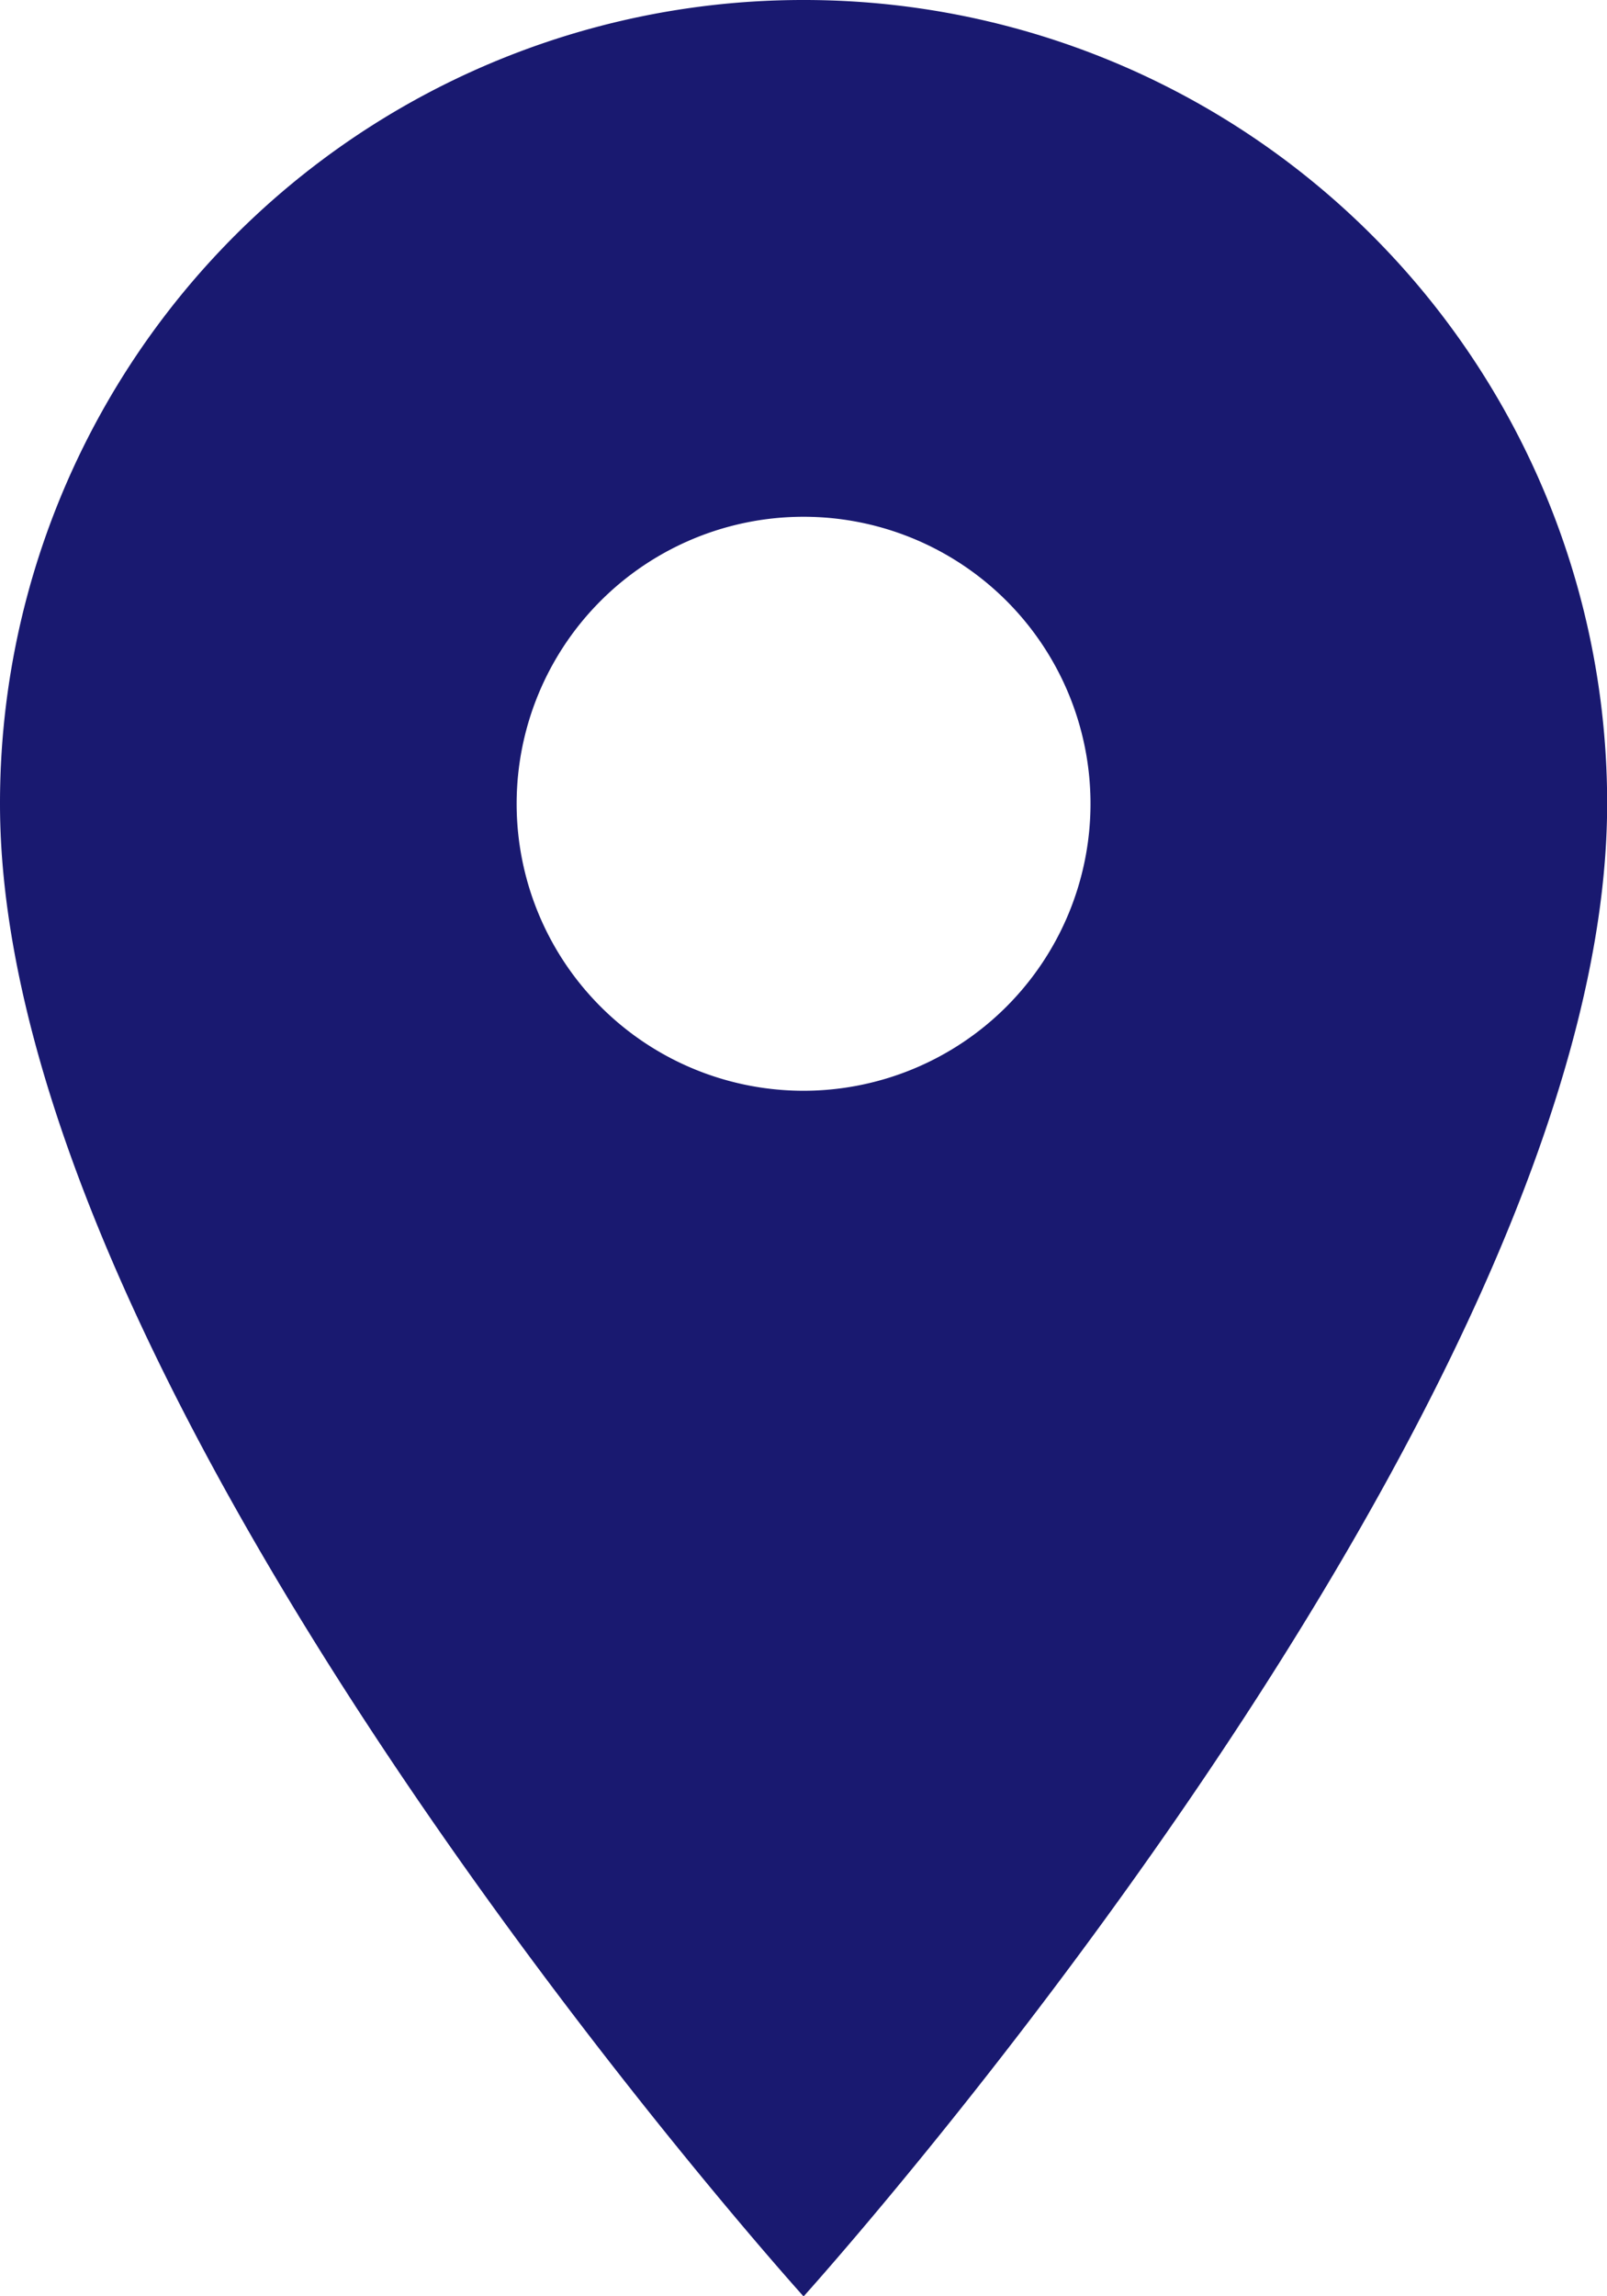<svg xmlns="http://www.w3.org/2000/svg" width="10.927" height="15.61" viewBox="0 0 10.927 15.61">
  <path id="Icon_material-location-on" data-name="Icon material-location-on" d="M12.964,3A5.46,5.46,0,0,0,7.5,8.464c0,4.1,5.464,10.147,5.464,10.147s5.464-6.049,5.464-10.147A5.46,5.46,0,0,0,12.964,3Zm0,7.415a1.951,1.951,0,1,1,1.951-1.951A1.952,1.952,0,0,1,12.964,10.415Z" transform="translate(-7.5 -3)" fill="#191970"/>
</svg>
